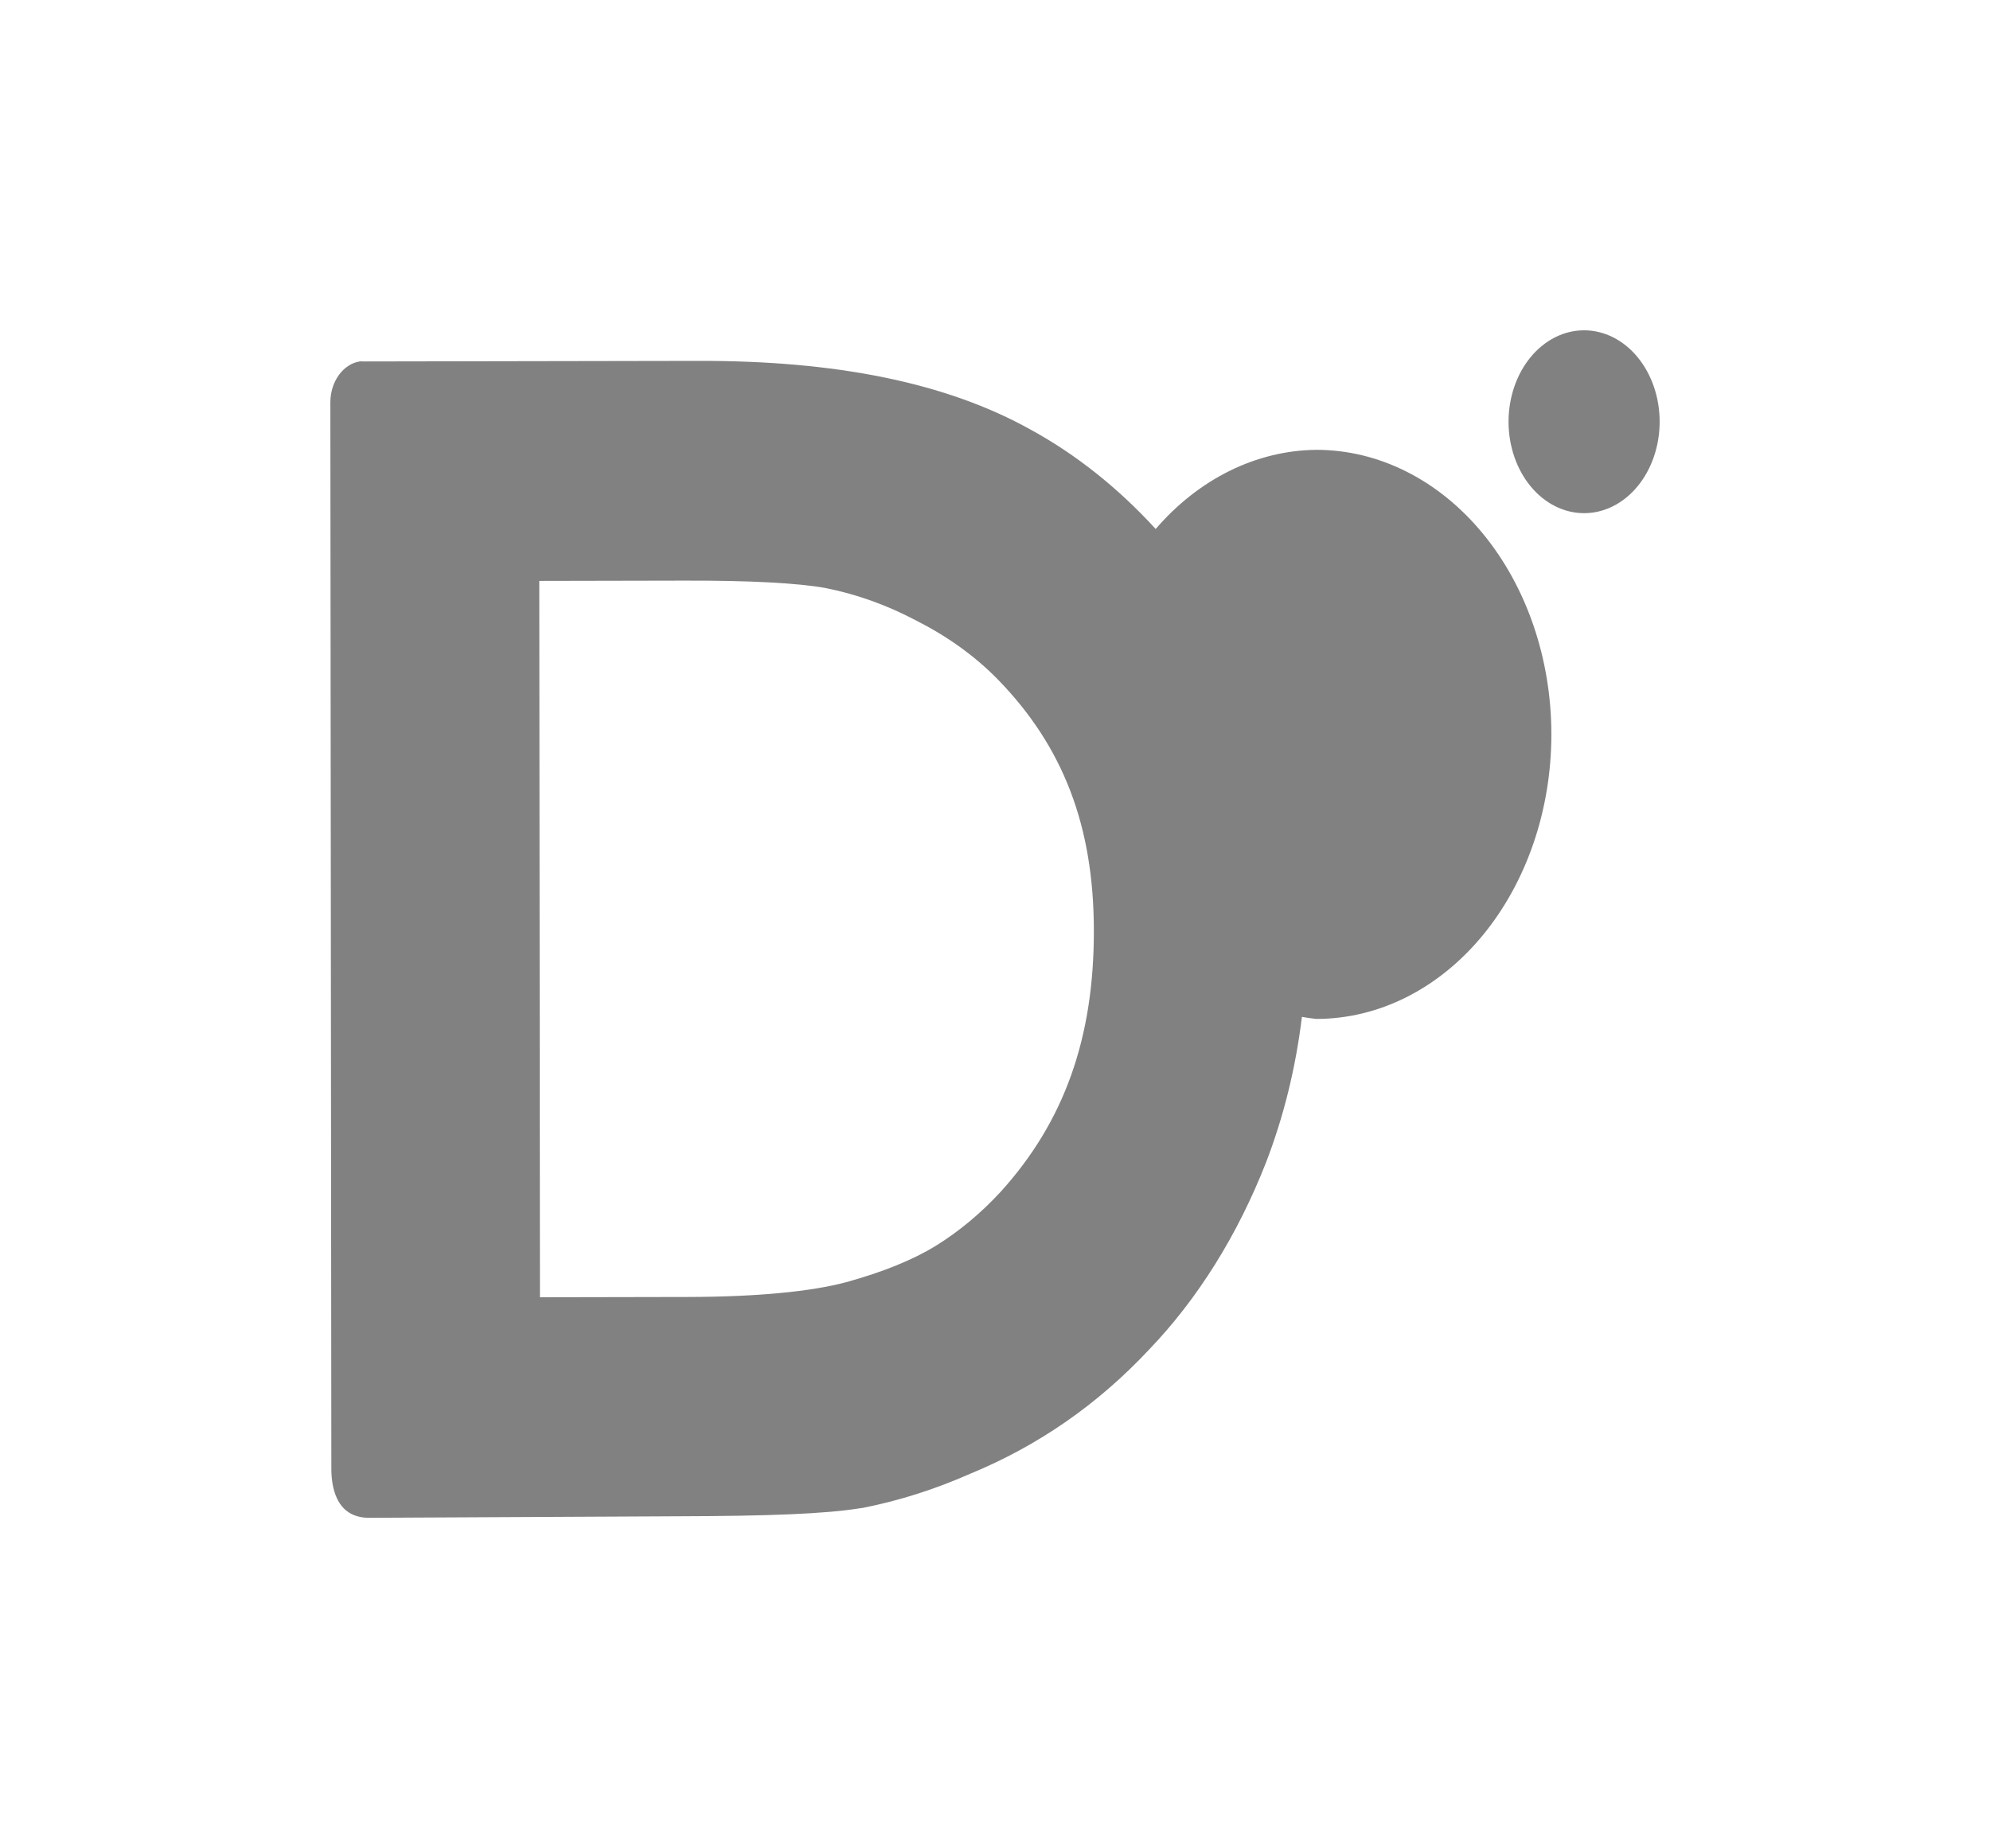 <svg width="253" height="235" viewBox="0 0 253 235" fill="none" xmlns="http://www.w3.org/2000/svg">
<g filter="url(#filter0_d_12_5)">
<path d="M201.388 38C198.842 38.002 196.401 39.228 194.601 41.408C192.801 43.589 191.79 46.545 191.79 49.627C191.79 52.709 192.801 55.665 194.601 57.845C196.401 60.025 198.842 61.251 201.388 61.254C202.65 61.255 203.9 60.955 205.066 60.371C206.232 59.787 207.292 58.931 208.184 57.851C209.077 56.772 209.785 55.489 210.268 54.078C210.751 52.667 211 51.154 211 49.627C211 48.099 210.751 46.587 210.268 45.175C209.785 43.764 209.077 42.482 208.184 41.402C207.292 40.323 206.232 39.466 205.066 38.883C203.9 38.299 202.65 37.999 201.388 38ZM88.693 41.888L46.253 41.962C46.07 41.962 45.894 41.934 45.718 41.962C43.634 42.297 42.007 44.502 42 47.153L42.127 182.712C42.127 184.759 42.549 189 46.929 189L86.222 188.805C97.453 188.777 104.981 188.516 109.459 187.763H109.572C114.249 186.846 118.855 185.386 123.338 183.401C131.929 179.866 139.534 174.62 146.083 167.616C152.274 161.165 157.35 153.04 160.969 143.786C163.206 137.976 164.741 131.74 165.518 125.304C166.126 125.413 166.736 125.5 167.349 125.564C175.275 125.564 182.876 121.752 188.48 114.966C194.085 108.181 197.234 98.978 197.234 89.381C197.234 79.785 194.085 70.582 188.48 63.796C182.876 57.011 175.275 53.199 167.349 53.199C159.731 53.279 152.427 56.88 146.928 63.263C142.151 58.043 136.811 53.795 131.084 50.659C120.268 44.613 106.185 41.842 88.693 41.888ZM86.848 69.83C95.404 69.802 101.488 70.146 104.938 70.769C108.839 71.541 112.659 72.902 116.325 74.825C120.339 76.852 123.845 79.317 126.859 82.396C135.147 90.907 139.055 100.99 139.069 114.319C139.09 127.973 135.309 138.605 127.239 147.525C124.705 150.273 121.921 152.591 118.951 154.426C116.071 156.194 112.318 157.728 107.579 159.04C103.101 160.231 96.312 160.9 87.468 160.919L68.646 160.956L68.561 69.867L86.848 69.83Z" fill="#818181"/>
</g>
<defs>
<filter id="filter0_d_12_5" x="0.6" y="0.6" width="251.8" height="233.8" filterUnits="userSpaceOnUse" color-interpolation-filters="sRGB">
<feFlood flood-opacity="0" result="BackgroundImageFix"/>
<feColorMatrix in="SourceAlpha" type="matrix" values="0 0 0 0 0 0 0 0 0 0 0 0 0 0 0 0 0 0 127 0" result="hardAlpha"/>
<feOffset dy="4"/>
<feGaussianBlur stdDeviation="20.7"/>
<feComposite in2="hardAlpha" operator="out"/>
<feColorMatrix type="matrix" values="0 0 0 0 0 0 0 0 0 0 0 0 0 0 0 0 0 0 0.25 0"/>
<feBlend mode="normal" in2="BackgroundImageFix" result="effect1_dropShadow_12_5"/>
<feBlend mode="normal" in="SourceGraphic" in2="effect1_dropShadow_12_5" result="shape"/>
</filter>
</defs>
</svg>
